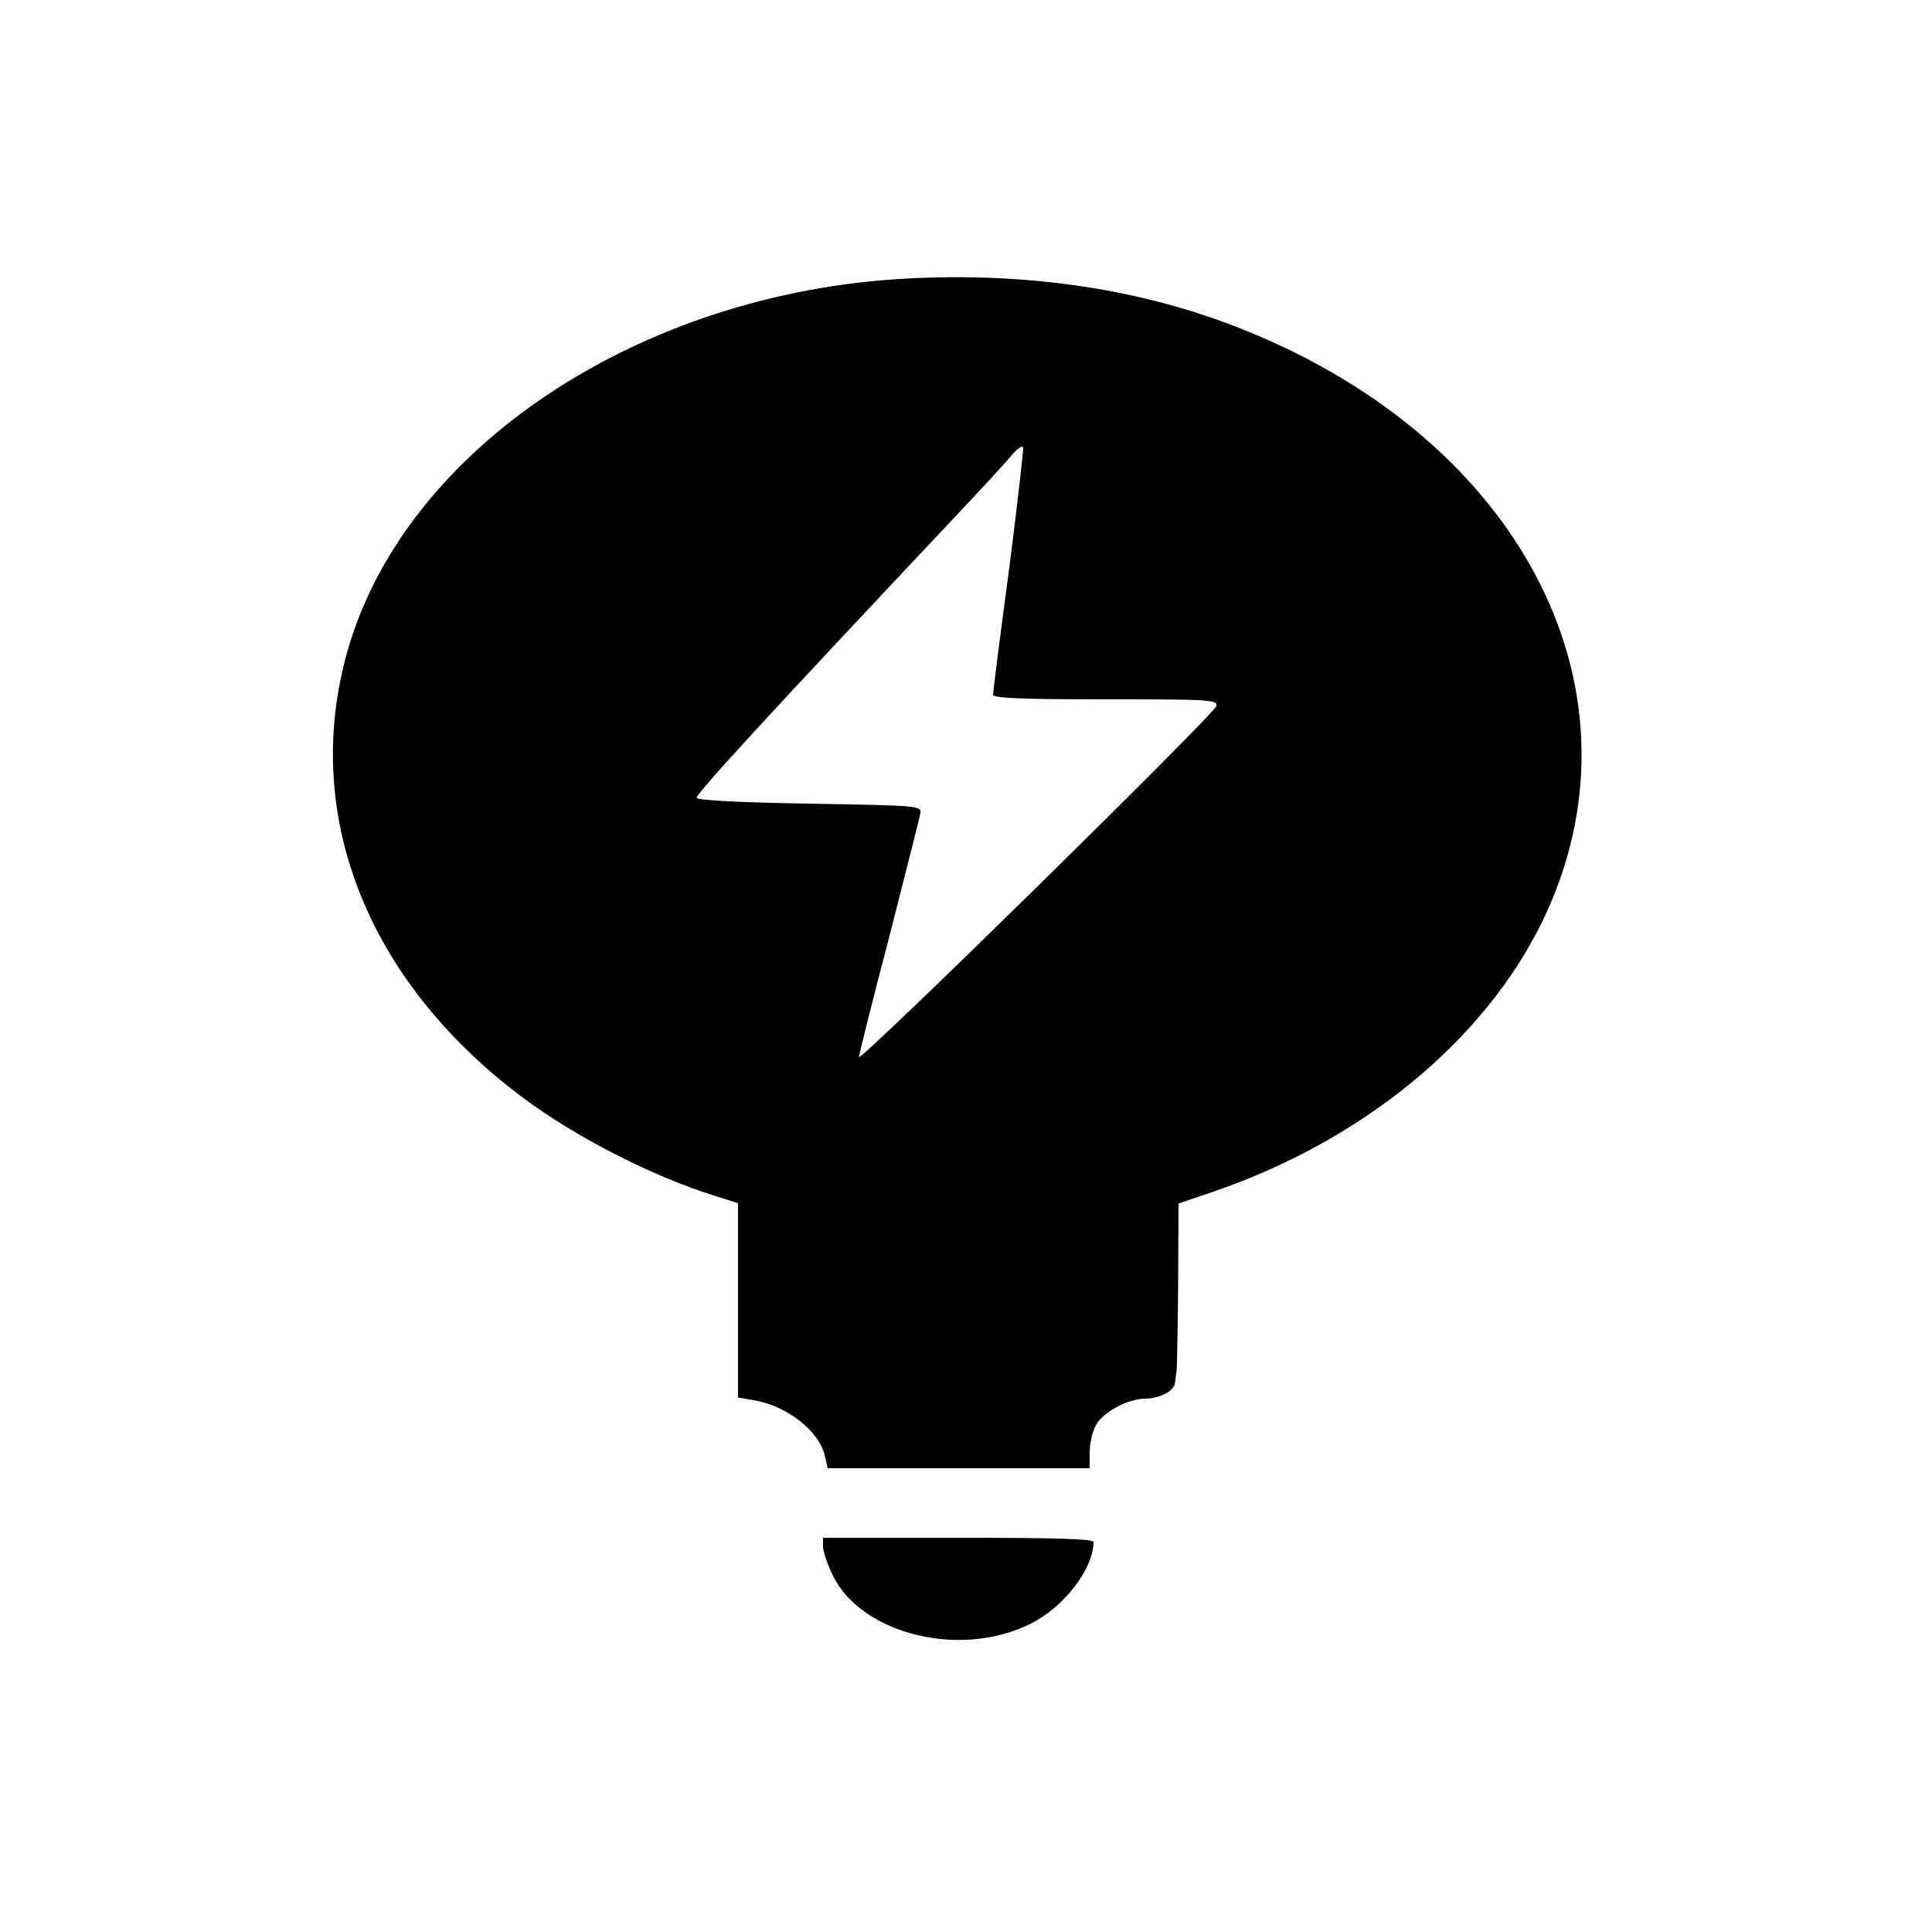 <?xml version="1.0" standalone="no"?>
<!DOCTYPE svg PUBLIC "-//W3C//DTD SVG 20010904//EN"
 "http://www.w3.org/TR/2001/REC-SVG-20010904/DTD/svg10.dtd">
<svg version="1.0" xmlns="http://www.w3.org/2000/svg"
 width="500pt" height="499pt" viewBox="0 0 500 499"
 preserveAspectRatio="xMidYMid meet">

<g transform="translate(0,499) scale(0.1,-0.1)"
fill="#000000" stroke="none">
<path d="M2345 4269 c-689 -37 -1292 -437 -1444 -958 -123 -423 46 -858 451
-1161 137 -103 339 -206 501 -256 l57 -18 0 -252 0 -251 41 -7 c85 -14 170
-80 184 -145 l7 -31 339 0 339 0 0 40 c0 23 7 55 16 71 17 33 81 68 126 69 39
0 78 20 79 42 1 10 3 23 4 28 1 6 3 106 4 223 l1 212 85 29 c389 132 704 390
856 700 285 586 -44 1240 -771 1532 -260 105 -556 150 -875 133z m266 -756
c-23 -170 -41 -315 -41 -321 0 -9 75 -12 291 -12 271 0 290 -1 287 -17 -3 -20
-917 -917 -925 -909 -1 1 33 139 77 306 43 168 80 314 82 325 3 20 -4 20 -286
25 -185 3 -291 9 -293 15 -3 9 187 216 657 715 70 74 140 150 156 169 15 19
30 29 32 23 1 -5 -15 -149 -37 -319z"/>
<path d="M2130 987 c0 -13 12 -47 26 -76 76 -152 332 -214 512 -123 85 42 162
142 162 211 0 8 -96 11 -350 11 l-350 0 0 -23z"/>
</g>
</svg>
